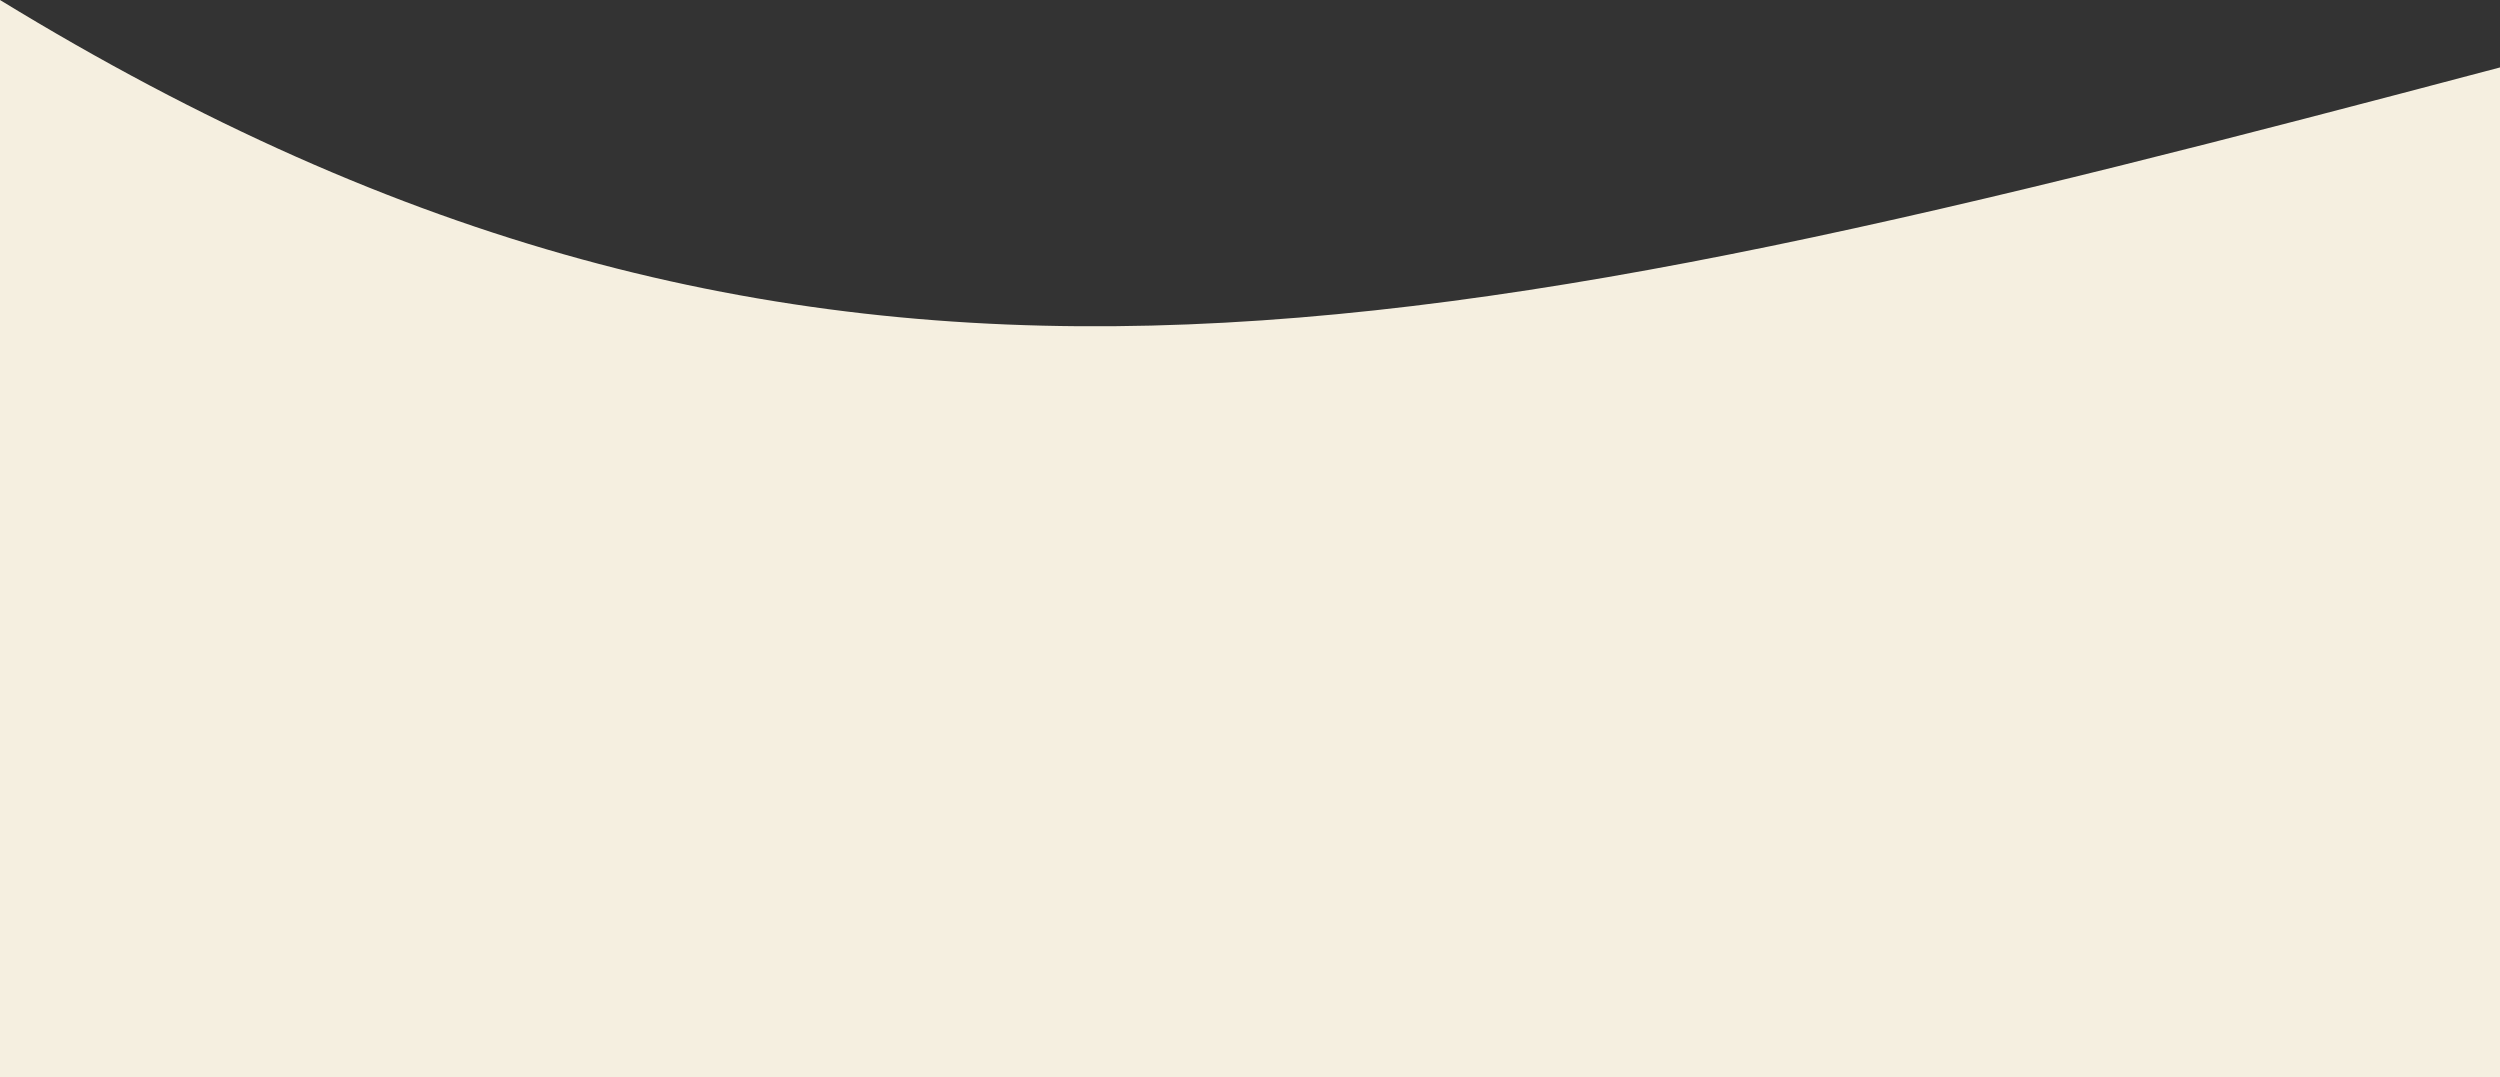 <svg width="1441" height="621" viewBox="0 0 1441 621" fill="none" xmlns="http://www.w3.org/2000/svg">
<rect x="0" y="0" width="1441" height="621" fill="#333333" stroke="none"/>
<path d="M0 0C466.337 285.216 823.017 202.287 1441 38.872V621H0V0Z" fill="#F5EFE0"/>
</svg>
